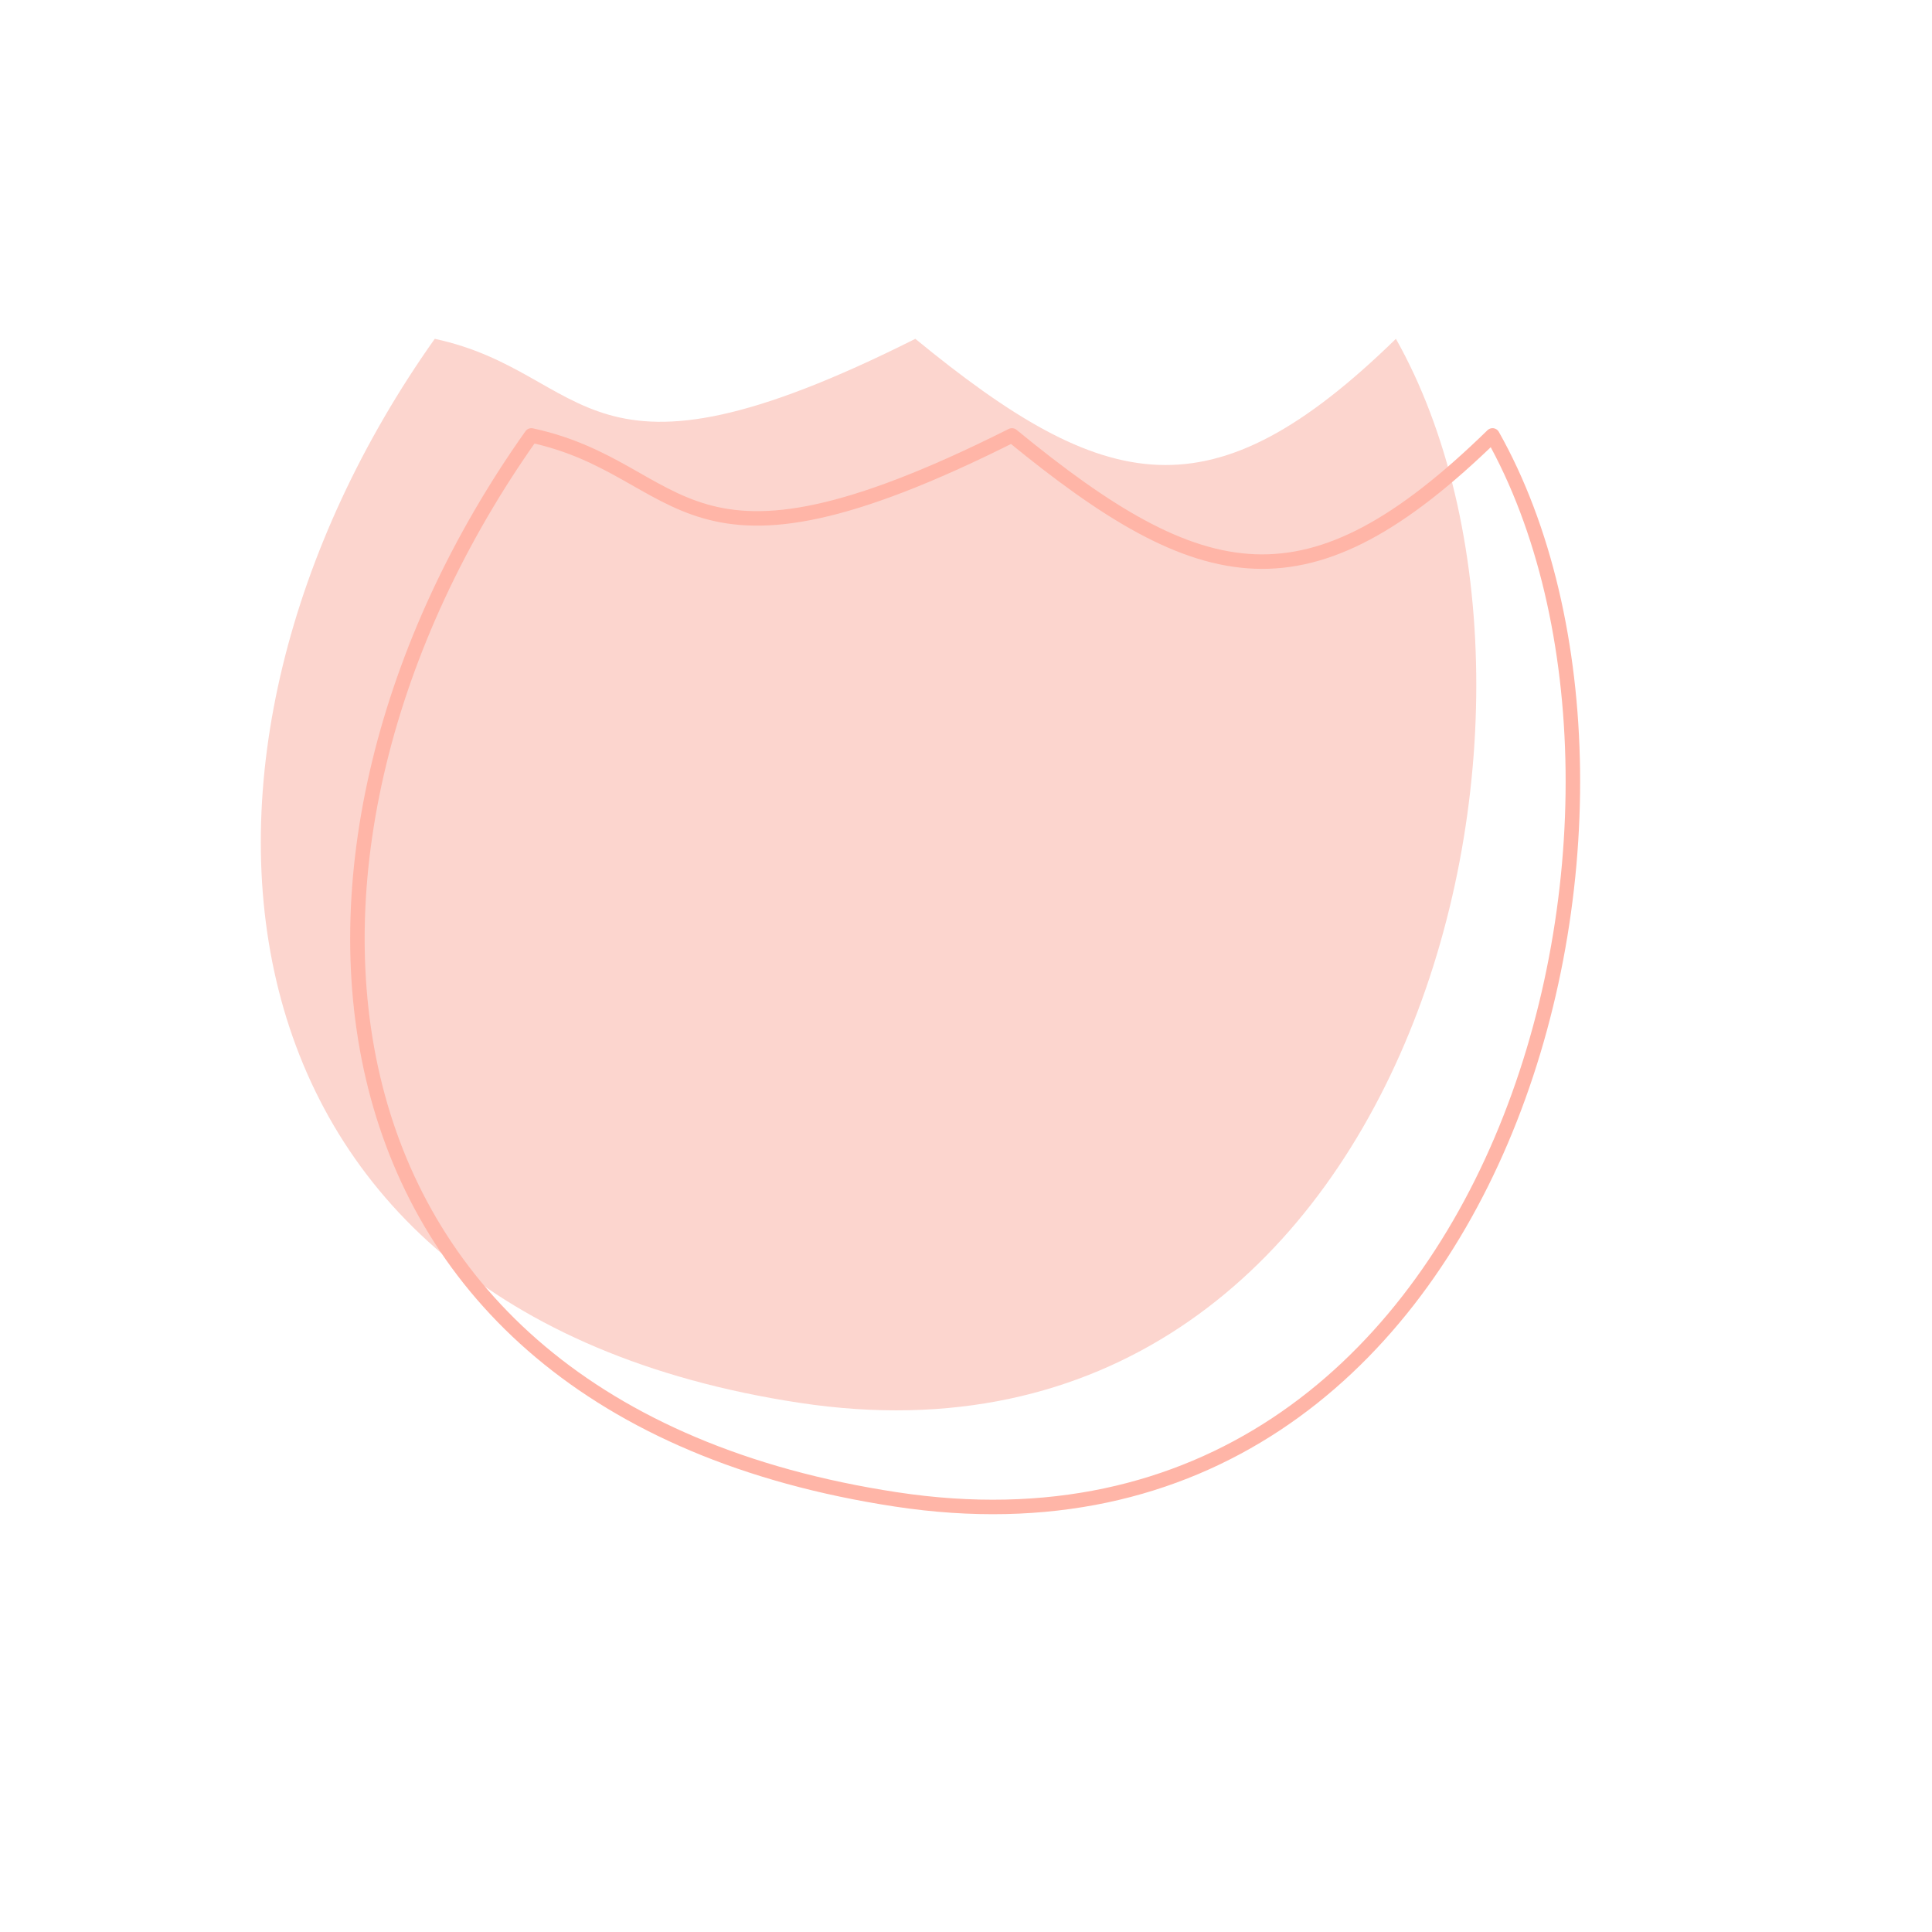 <svg width="200" height="200" viewBox="0 0 200 200" stroke="#ffb5a7" fill="none" stroke-width="1.5" stroke-linecap="round" stroke-linejoin="round"  xmlns="http://www.w3.org/2000/svg">
    <path fill="#fcd5ce" stroke="none" transform="translate(-10,-10)" d="M92.776 155.221c63.2 9.6 83.229-71.98 61.729-110.146-19.069 18.601-30.008 16.195-49.75 0-34.695 17.431-33.403 3.518-49.75 0-30.23 42.646-25.43 100.546 37.77 110.146Z"/>
    <path d="M92.776 155.221c63.2 9.6 83.229-71.98 61.729-110.146-19.069 18.601-30.008 16.195-49.75 0-34.695 17.431-33.403 3.518-49.75 0-30.23 42.646-25.43 100.546 37.77 110.146Z"/>
</svg>